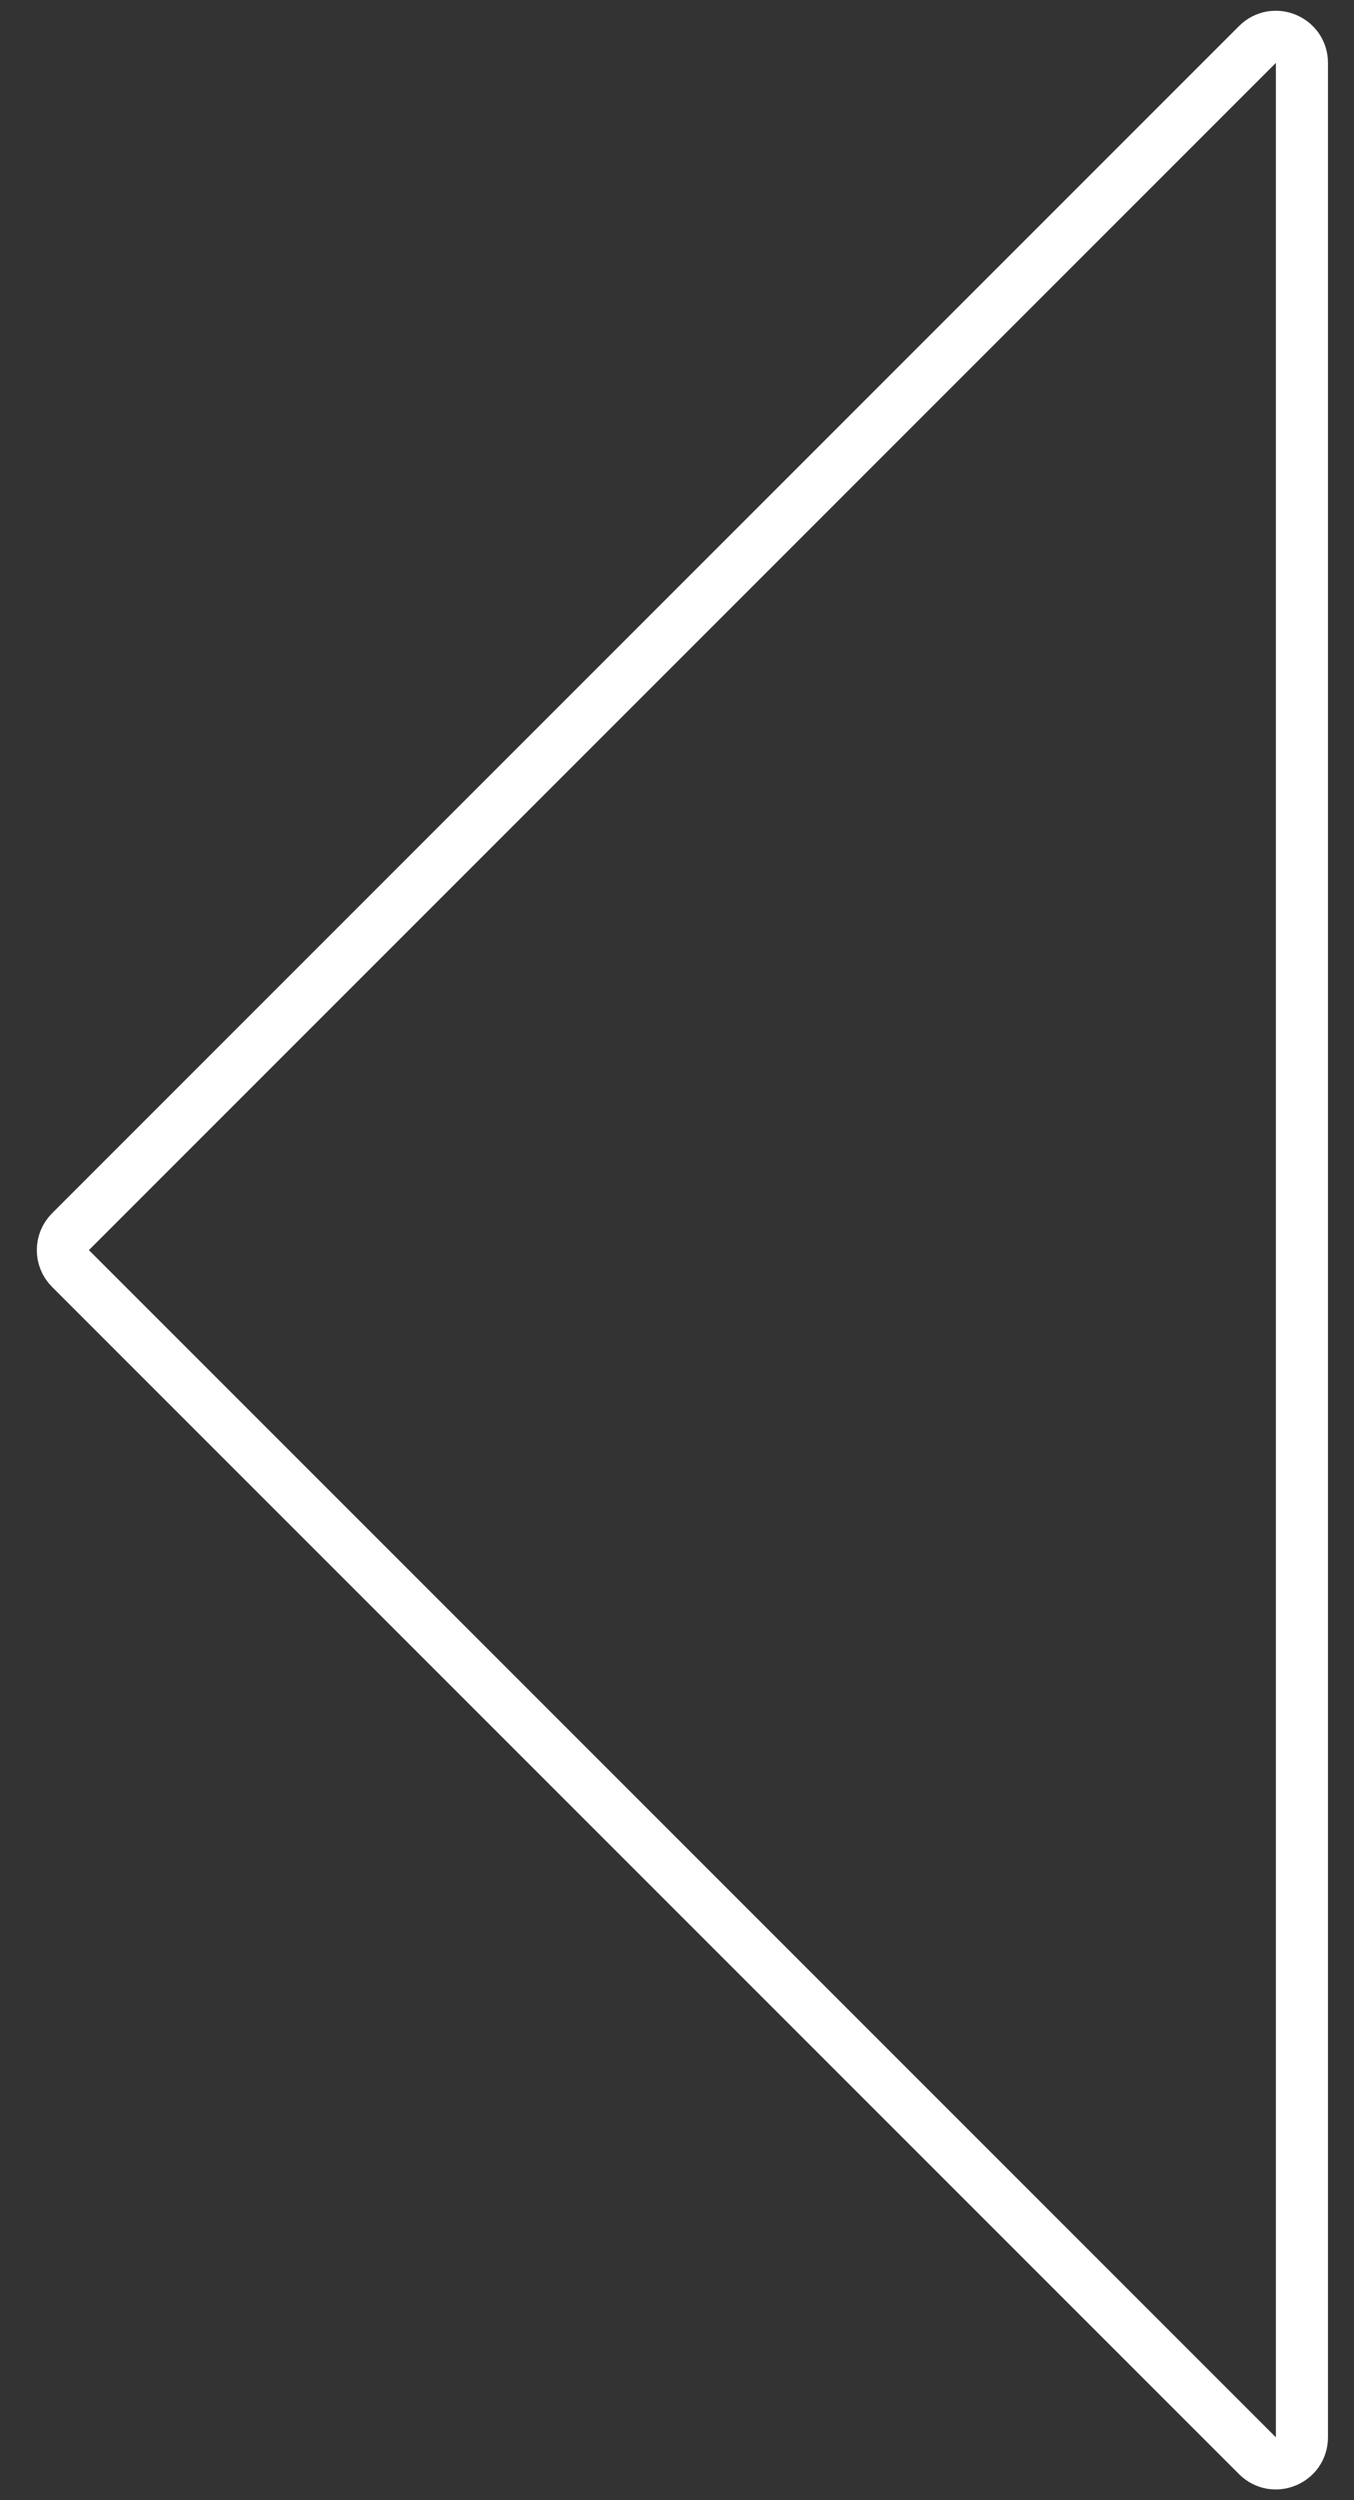 <svg id="Exit-triangle" width="26" height="48" viewBox="0 0 26 48" fill="none" xmlns="http://www.w3.org/2000/svg">
<rect x="0" y="0" width="26" height="48" fill="#333333" stroke="none"/>
<path d="M25 46.793V1.207C25 0.762 24.461 0.539 24.146 0.854L1.354 23.646C1.158 23.842 1.158 24.158 1.354 24.354L24.146 47.146C24.461 47.461 25 47.238 25 46.793Z" stroke="white"/>
</svg>
